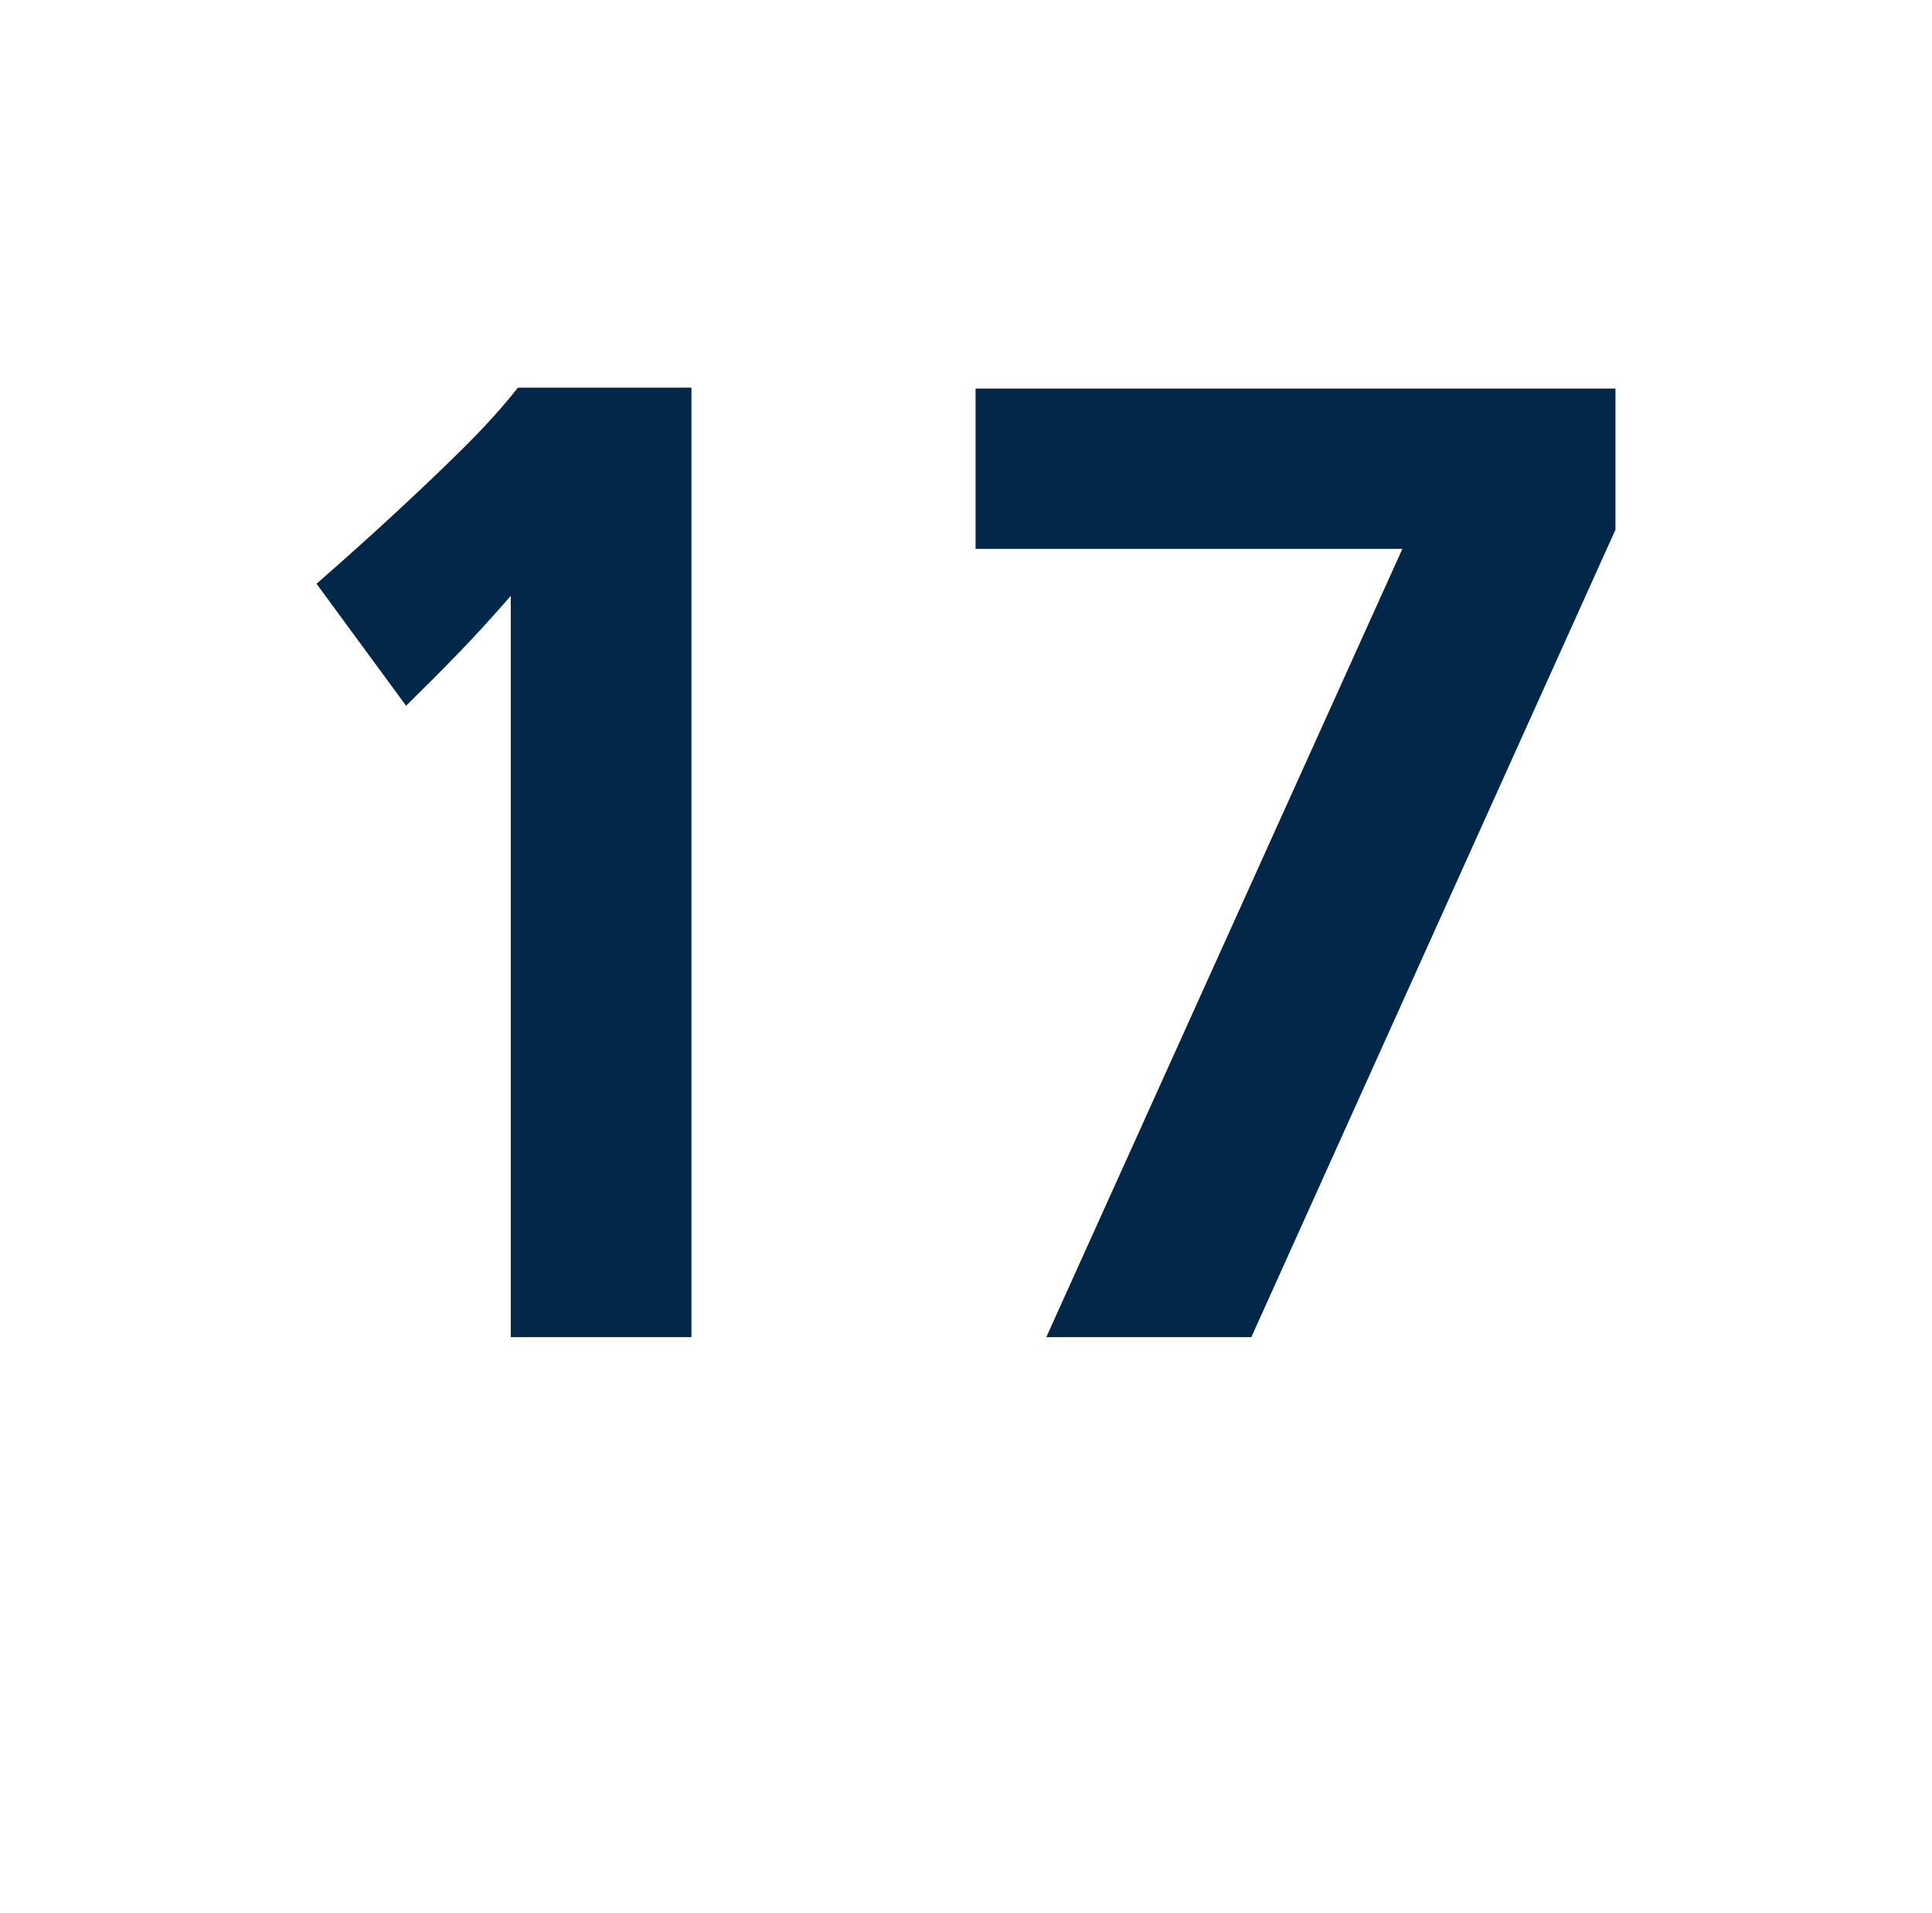 <svg id="Layer_1" data-name="Layer 1" xmlns="http://www.w3.org/2000/svg" viewBox="0 0 62.56 61.94"><defs><style>.cls-1{fill:#022749;}</style></defs><path class="cls-1" d="M16.54,43.29v-24c-.59.68-1.14,1.28-1.67,1.83s-1.1,1.12-1.72,1.73l-2.9-3.95c.88-.77,1.73-1.53,2.55-2.29s1.42-1.33,2.16-2.06,1.34-1.4,1.81-2h5.62V43.29Z"/><path class="cls-1" d="M40.52,43.29H33.88L45.41,17.77H31.59V12.58H52.31v4.57Z"/></svg>